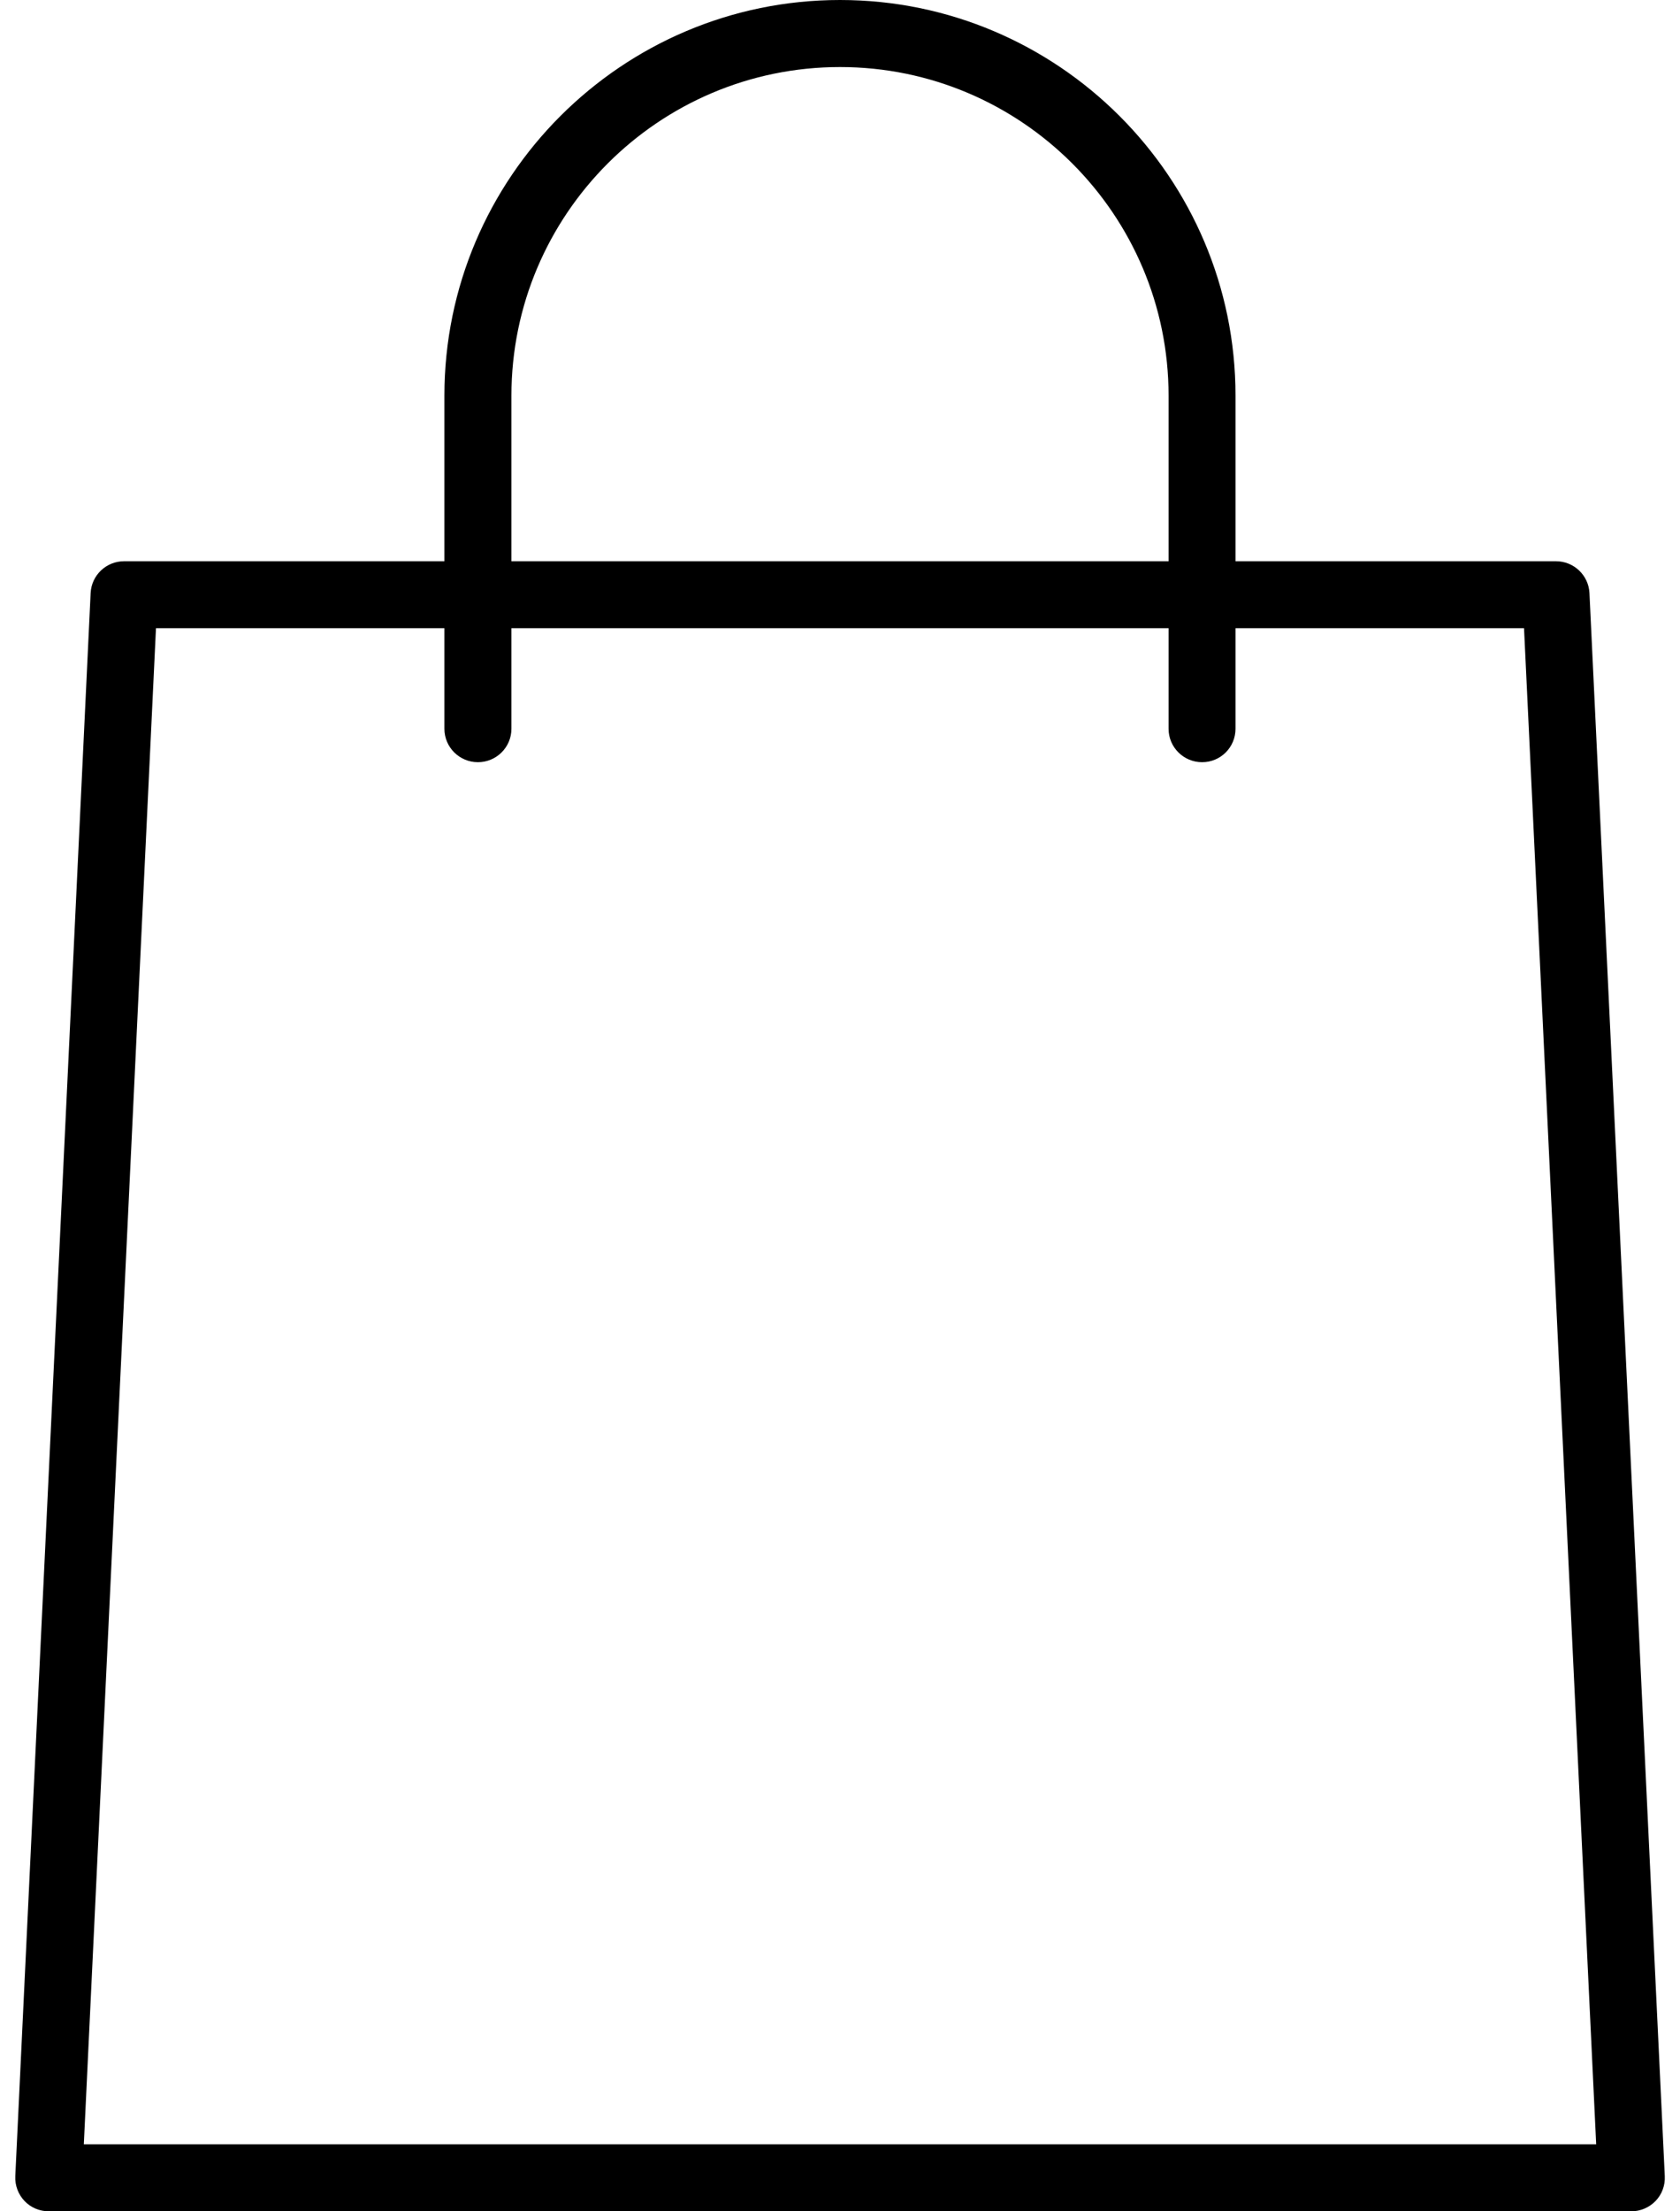 <svg width="19" height="25" viewBox="0 0 19 25" fill="none" xmlns="http://www.w3.org/2000/svg">
<path d="M18.449 25H0.552C0.448 25 0.348 24.958 0.277 24.883C0.206 24.808 0.168 24.707 0.173 24.603L1.025 6.705C1.035 6.503 1.201 6.345 1.404 6.345H17.597C17.799 6.345 17.966 6.503 17.976 6.705L18.828 24.603C18.833 24.707 18.796 24.808 18.724 24.883C18.651 24.958 18.552 25 18.449 25ZM0.948 24.242H18.052L17.236 7.102H1.764L0.948 24.242Z" fill="black"/>
<path d="M13.595 8.617C13.386 8.617 13.216 8.448 13.216 8.239V4.473C13.216 2.425 11.549 0.758 9.5 0.758C7.451 0.758 5.784 2.425 5.784 4.473V8.239C5.784 8.448 5.614 8.617 5.405 8.617C5.196 8.617 5.026 8.448 5.026 8.239V4.473C5.026 2.007 7.033 0 9.5 0C11.967 0 13.973 2.007 13.973 4.473V8.239C13.973 8.448 13.805 8.617 13.595 8.617Z" fill="black"/>
</svg>
